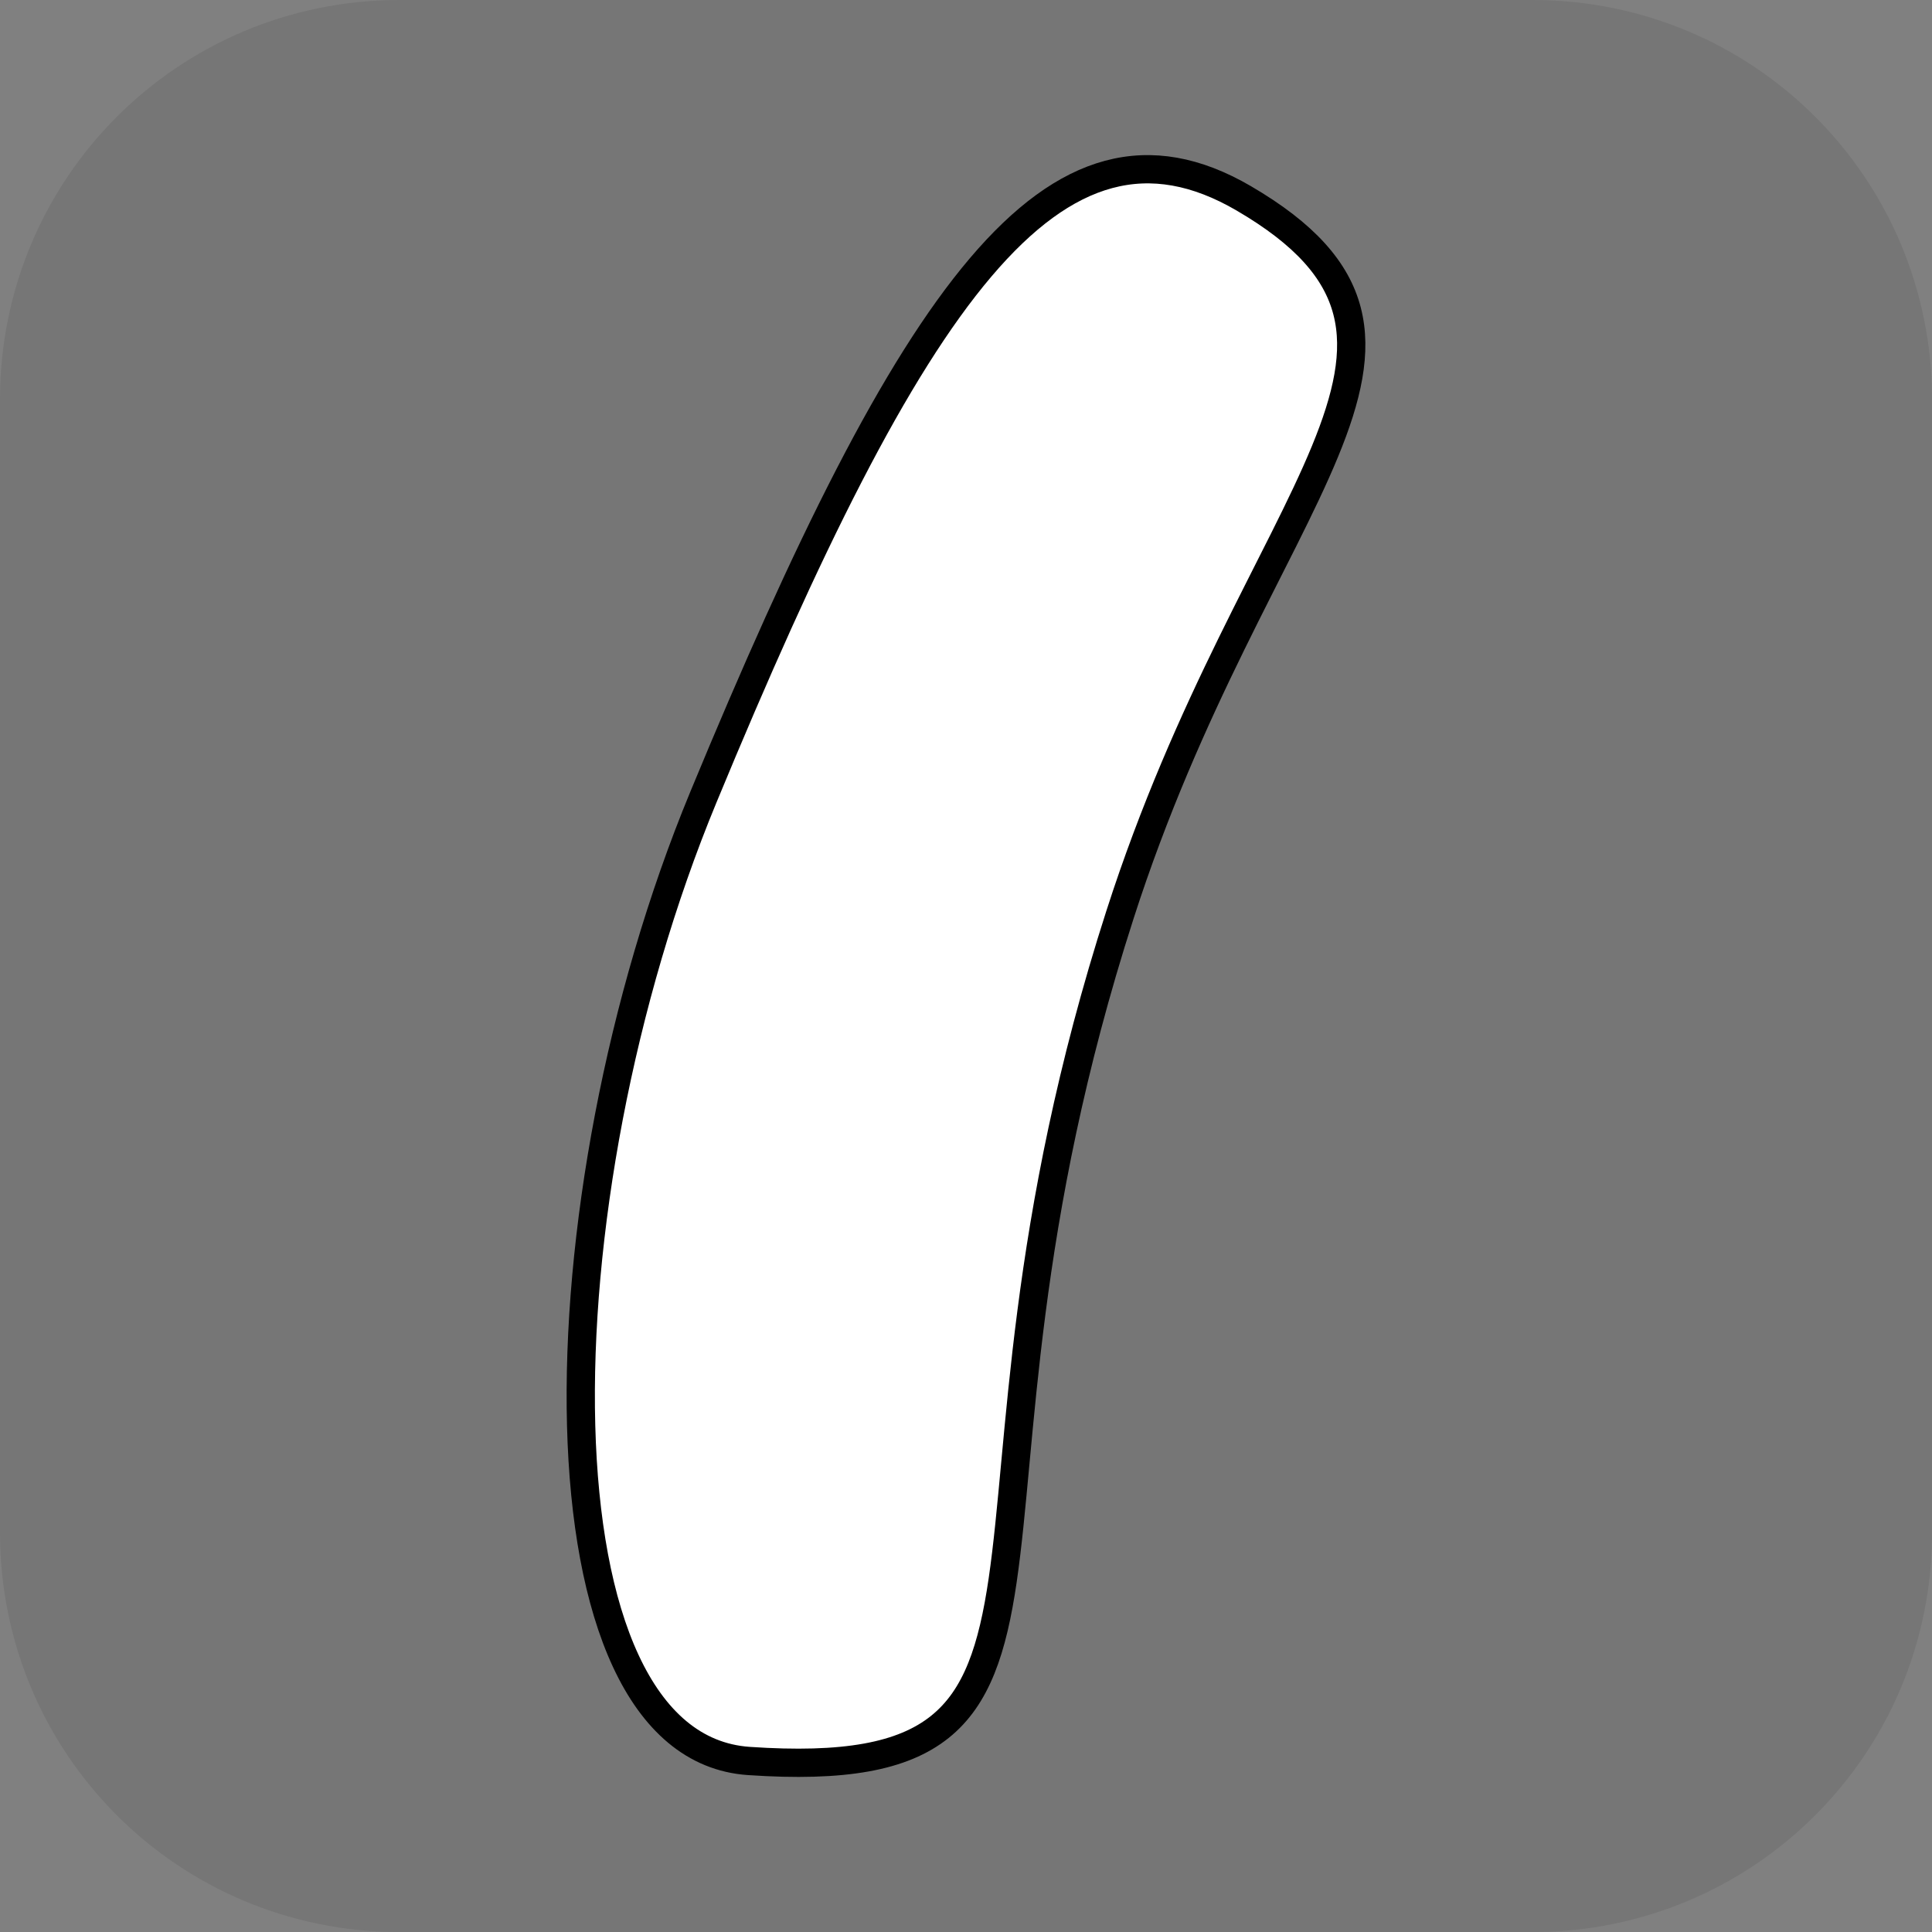 <svg version="1.1" xmlns="http://www.w3.org/2000/svg" xmlns:xlink="http://www.w3.org/1999/xlink" width="34.173" height="34.173" viewBox="0,0,34.173,34.173"><rect x="0" y="0" width="34.173" height="34.173" fill="#808080" stroke="none"/><g transform="translate(-222.913,-162.913)"><g data-paper-data="{&quot;isPaintingLayer&quot;:true}" stroke-miterlimit="10" stroke-dasharray="" stroke-dashoffset="0" style="mix-blend-mode: normal"><path d="M229.983,162.913h20.034c3.917,0 7.07,3.153 7.07,7.07v20.034c0,3.917 -3.153,7.07 -7.07,7.07h-20.034c-3.917,0 -7.07,-3.153 -7.07,-7.07v-20.034c0,-3.917 3.153,-7.07 7.07,-7.07z" fill-opacity="0.097" fill="#191919" fill-rule="evenodd" stroke="none" stroke-width="4.439" stroke-linecap="round" stroke-linejoin="round"/><path d="M242.724,179.089c-3.533,10.977 0.186,15.432 -6.565,14.972c-3.871,-0.264 -3.772,-9.874 -0.806,-17.045c3.685,-8.911 6.208,-12.551 9.559,-10.595c4.341,2.534 0.222,5.179 -2.188,12.668z" fill="#ffffff" fill-rule="nonzero" stroke="#000000" stroke-width="0.5" stroke-linecap="butt" stroke-linejoin="miter"/></g></g></svg>